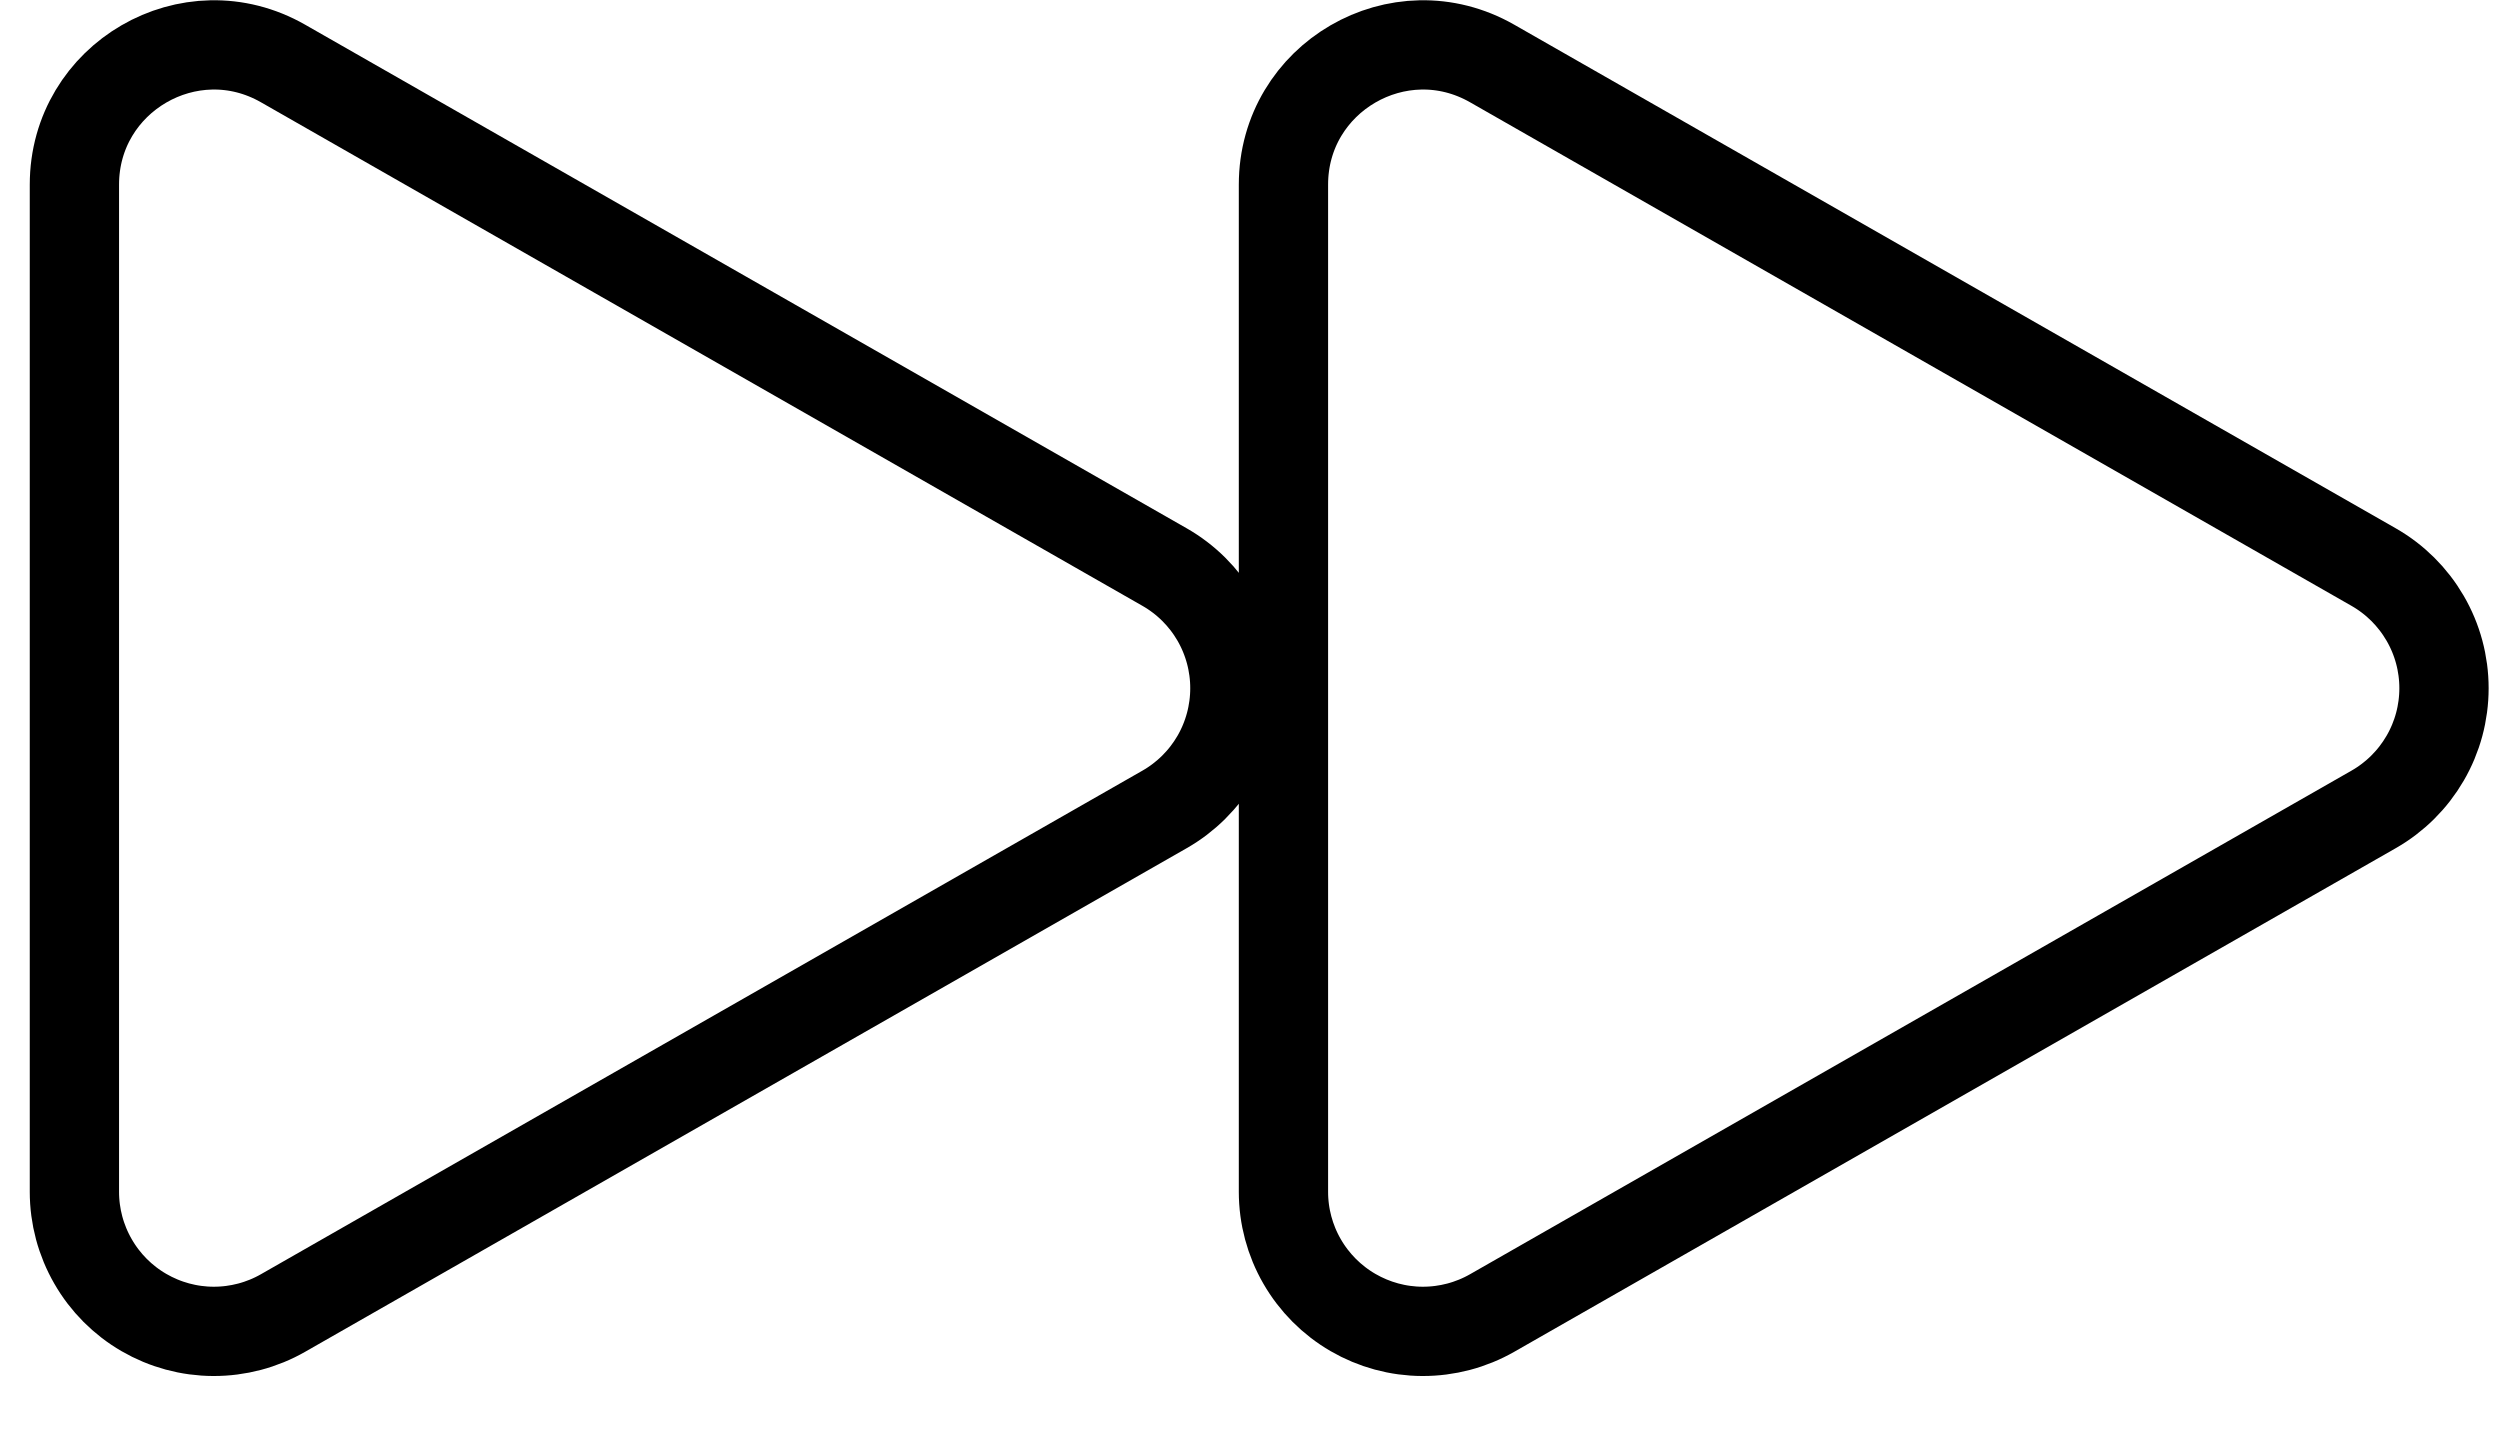 <svg width="42" height="24" viewBox="0 0 42 24" fill="none" xmlns="http://www.w3.org/2000/svg">
<path d="M1.25 3.102C1.25 1.302 3.194 0.173 4.756 1.067L19.565 9.527C19.924 9.732 20.222 10.028 20.43 10.386C20.637 10.743 20.746 11.149 20.746 11.562C20.746 11.976 20.637 12.382 20.43 12.739C20.222 13.097 19.924 13.393 19.565 13.598L4.756 22.058C4.4 22.262 3.996 22.368 3.586 22.367C3.175 22.366 2.772 22.256 2.417 22.05C2.062 21.844 1.767 21.548 1.563 21.192C1.358 20.837 1.25 20.433 1.25 20.023V3.102ZM21.562 3.102C21.562 1.302 23.506 0.173 25.069 1.067L39.877 9.527C40.236 9.732 40.534 10.028 40.742 10.386C40.95 10.743 41.059 11.149 41.059 11.562C41.059 11.976 40.95 12.382 40.742 12.739C40.534 13.097 40.236 13.393 39.877 13.598L25.069 22.058C24.712 22.262 24.309 22.368 23.898 22.367C23.488 22.366 23.085 22.256 22.73 22.05C22.375 21.844 22.08 21.548 21.875 21.192C21.67 20.837 21.562 20.433 21.562 20.023V3.102Z" stroke="black" stroke-width="1.5" stroke-linecap="round" stroke-linejoin="round"/>
</svg>
